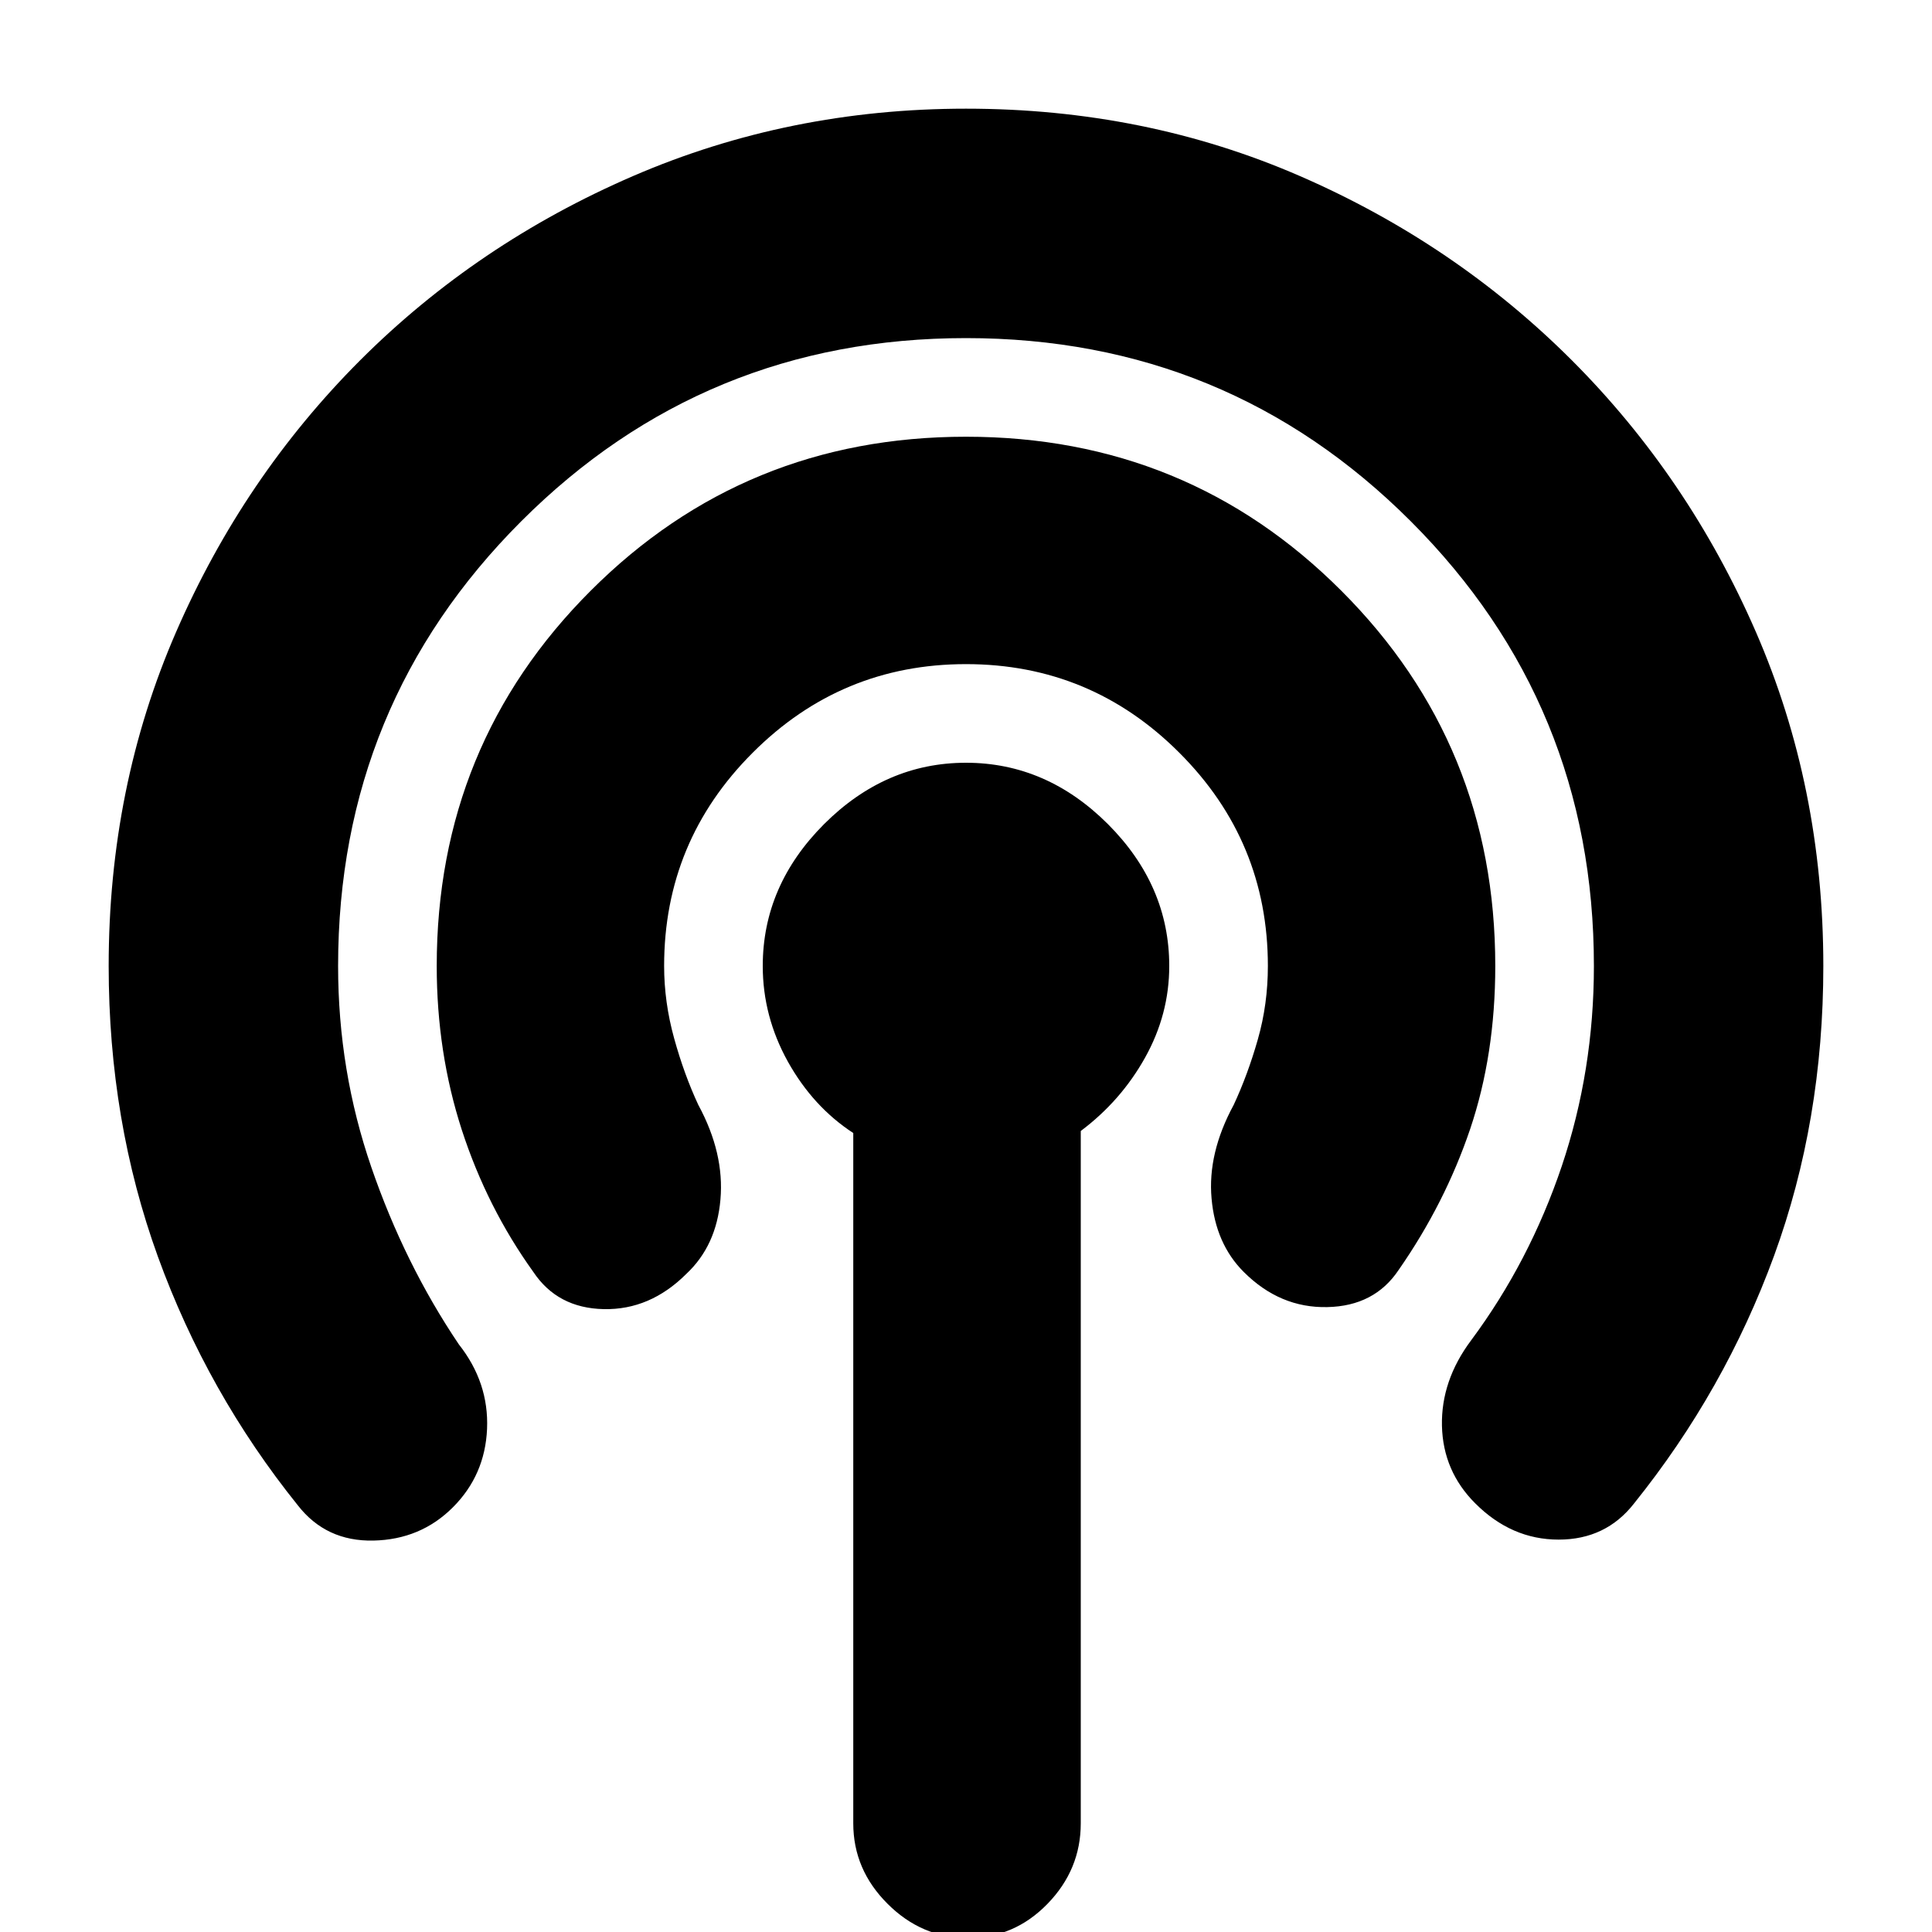 <svg xmlns="http://www.w3.org/2000/svg" height="20" width="20"><path d="M3.083 15.583q-.937-1.166-1.448-2.573-.51-1.406-.51-3.01 0-1.854.698-3.458t1.906-2.813q1.209-1.208 2.823-1.906Q8.167 1.125 10 1.125q1.854 0 3.458.698t2.813 1.906q1.208 1.209 1.906 2.813T18.875 10q0 1.604-.51 3-.511 1.396-1.448 2.562-.292.376-.782.376-.489 0-.864-.376-.333-.333-.344-.802-.01-.468.302-.885.604-.813.938-1.802.333-.99.333-2.073 0-2.708-1.896-4.604T10 3.5q-2.708 0-4.604 1.896T3.5 10q0 1.083.344 2.083.344 1 .906 1.834.312.395.292.875-.021.479-.354.812-.334.334-.823.344-.49.01-.782-.365Zm2.438-2.416q-.479-.667-.74-1.469-.26-.802-.26-1.698 0-2.292 1.594-3.885Q7.708 4.521 10 4.521t3.885 1.594Q15.479 7.708 15.479 10q0 .917-.26 1.688-.261.77-.74 1.458-.25.375-.739.385-.49.011-.865-.364-.292-.292-.333-.761-.042-.468.229-.968.146-.313.25-.678.104-.364.104-.76 0-1.292-.917-2.208-.916-.917-2.208-.917-1.292 0-2.208.917-.917.916-.917 2.208 0 .375.104.75t.25.688q.271.5.229.979-.041.479-.354.771-.375.374-.854.364-.479-.01-.729-.385Zm4.5 6.895q-.479 0-.833-.354-.355-.354-.355-.833v-7.146q-.416-.271-.677-.739-.26-.469-.26-.99 0-.833.635-1.469.636-.635 1.469-.635.833 0 1.469.635.635.636.635 1.469 0 .5-.25.948-.25.448-.666.76v7.167q0 .479-.344.833t-.823.354Z"/></svg>